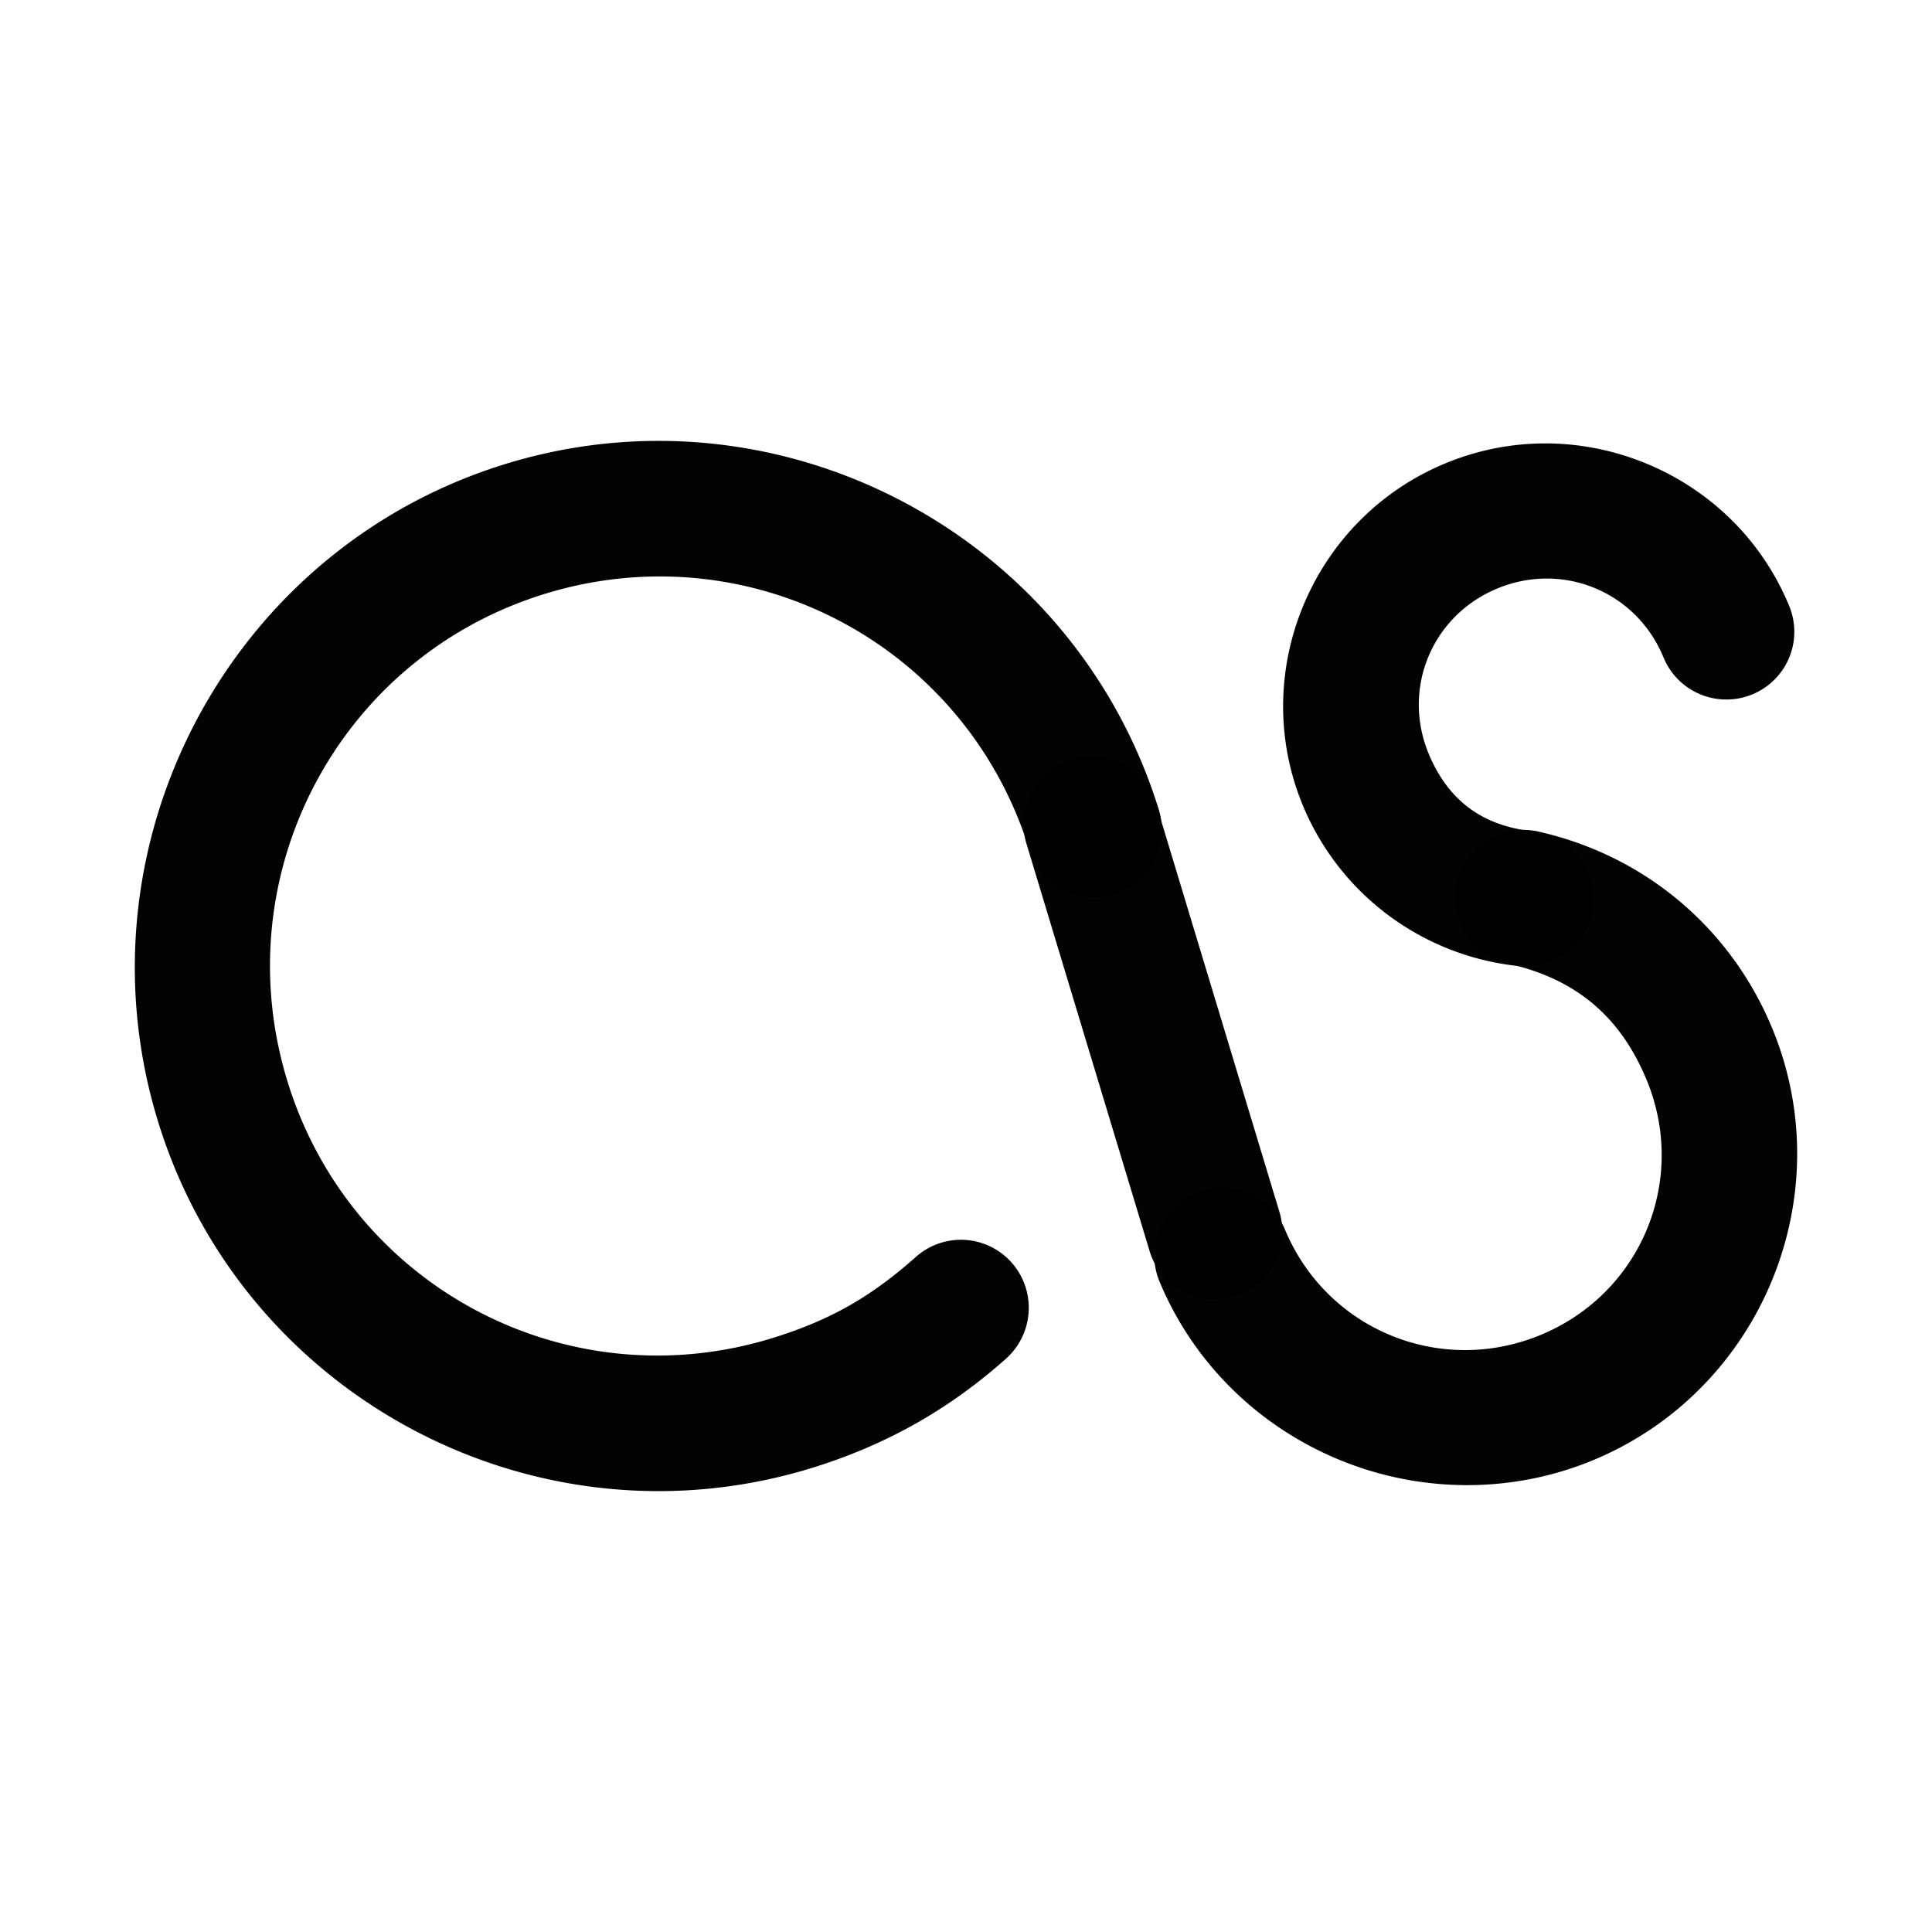 <?xml version="1.0" encoding="UTF-8" standalone="no"?>
<!-- Created with Inkscape (http://www.inkscape.org/) -->
<svg
   xmlns:dc="http://purl.org/dc/elements/1.1/"
   xmlns:cc="http://creativecommons.org/ns#"
   xmlns:rdf="http://www.w3.org/1999/02/22-rdf-syntax-ns#"
   xmlns:svg="http://www.w3.org/2000/svg"
   xmlns="http://www.w3.org/2000/svg"
   xmlns:sodipodi="http://sodipodi.sourceforge.net/DTD/sodipodi-0.dtd"
   xmlns:inkscape="http://www.inkscape.org/namespaces/inkscape"
   width="48"
   height="48"
   id="svg2"
   sodipodi:version="0.32"
   inkscape:version="0.46+devel"
   sodipodi:docname="last-fm.svg"
   inkscape:output_extension="org.inkscape.output.svg.inkscape"
   inkscape:export-filename="/home/hbons/Desktop/Intel/svn/moblin-ui-docs/in progress/draft visual UI/icons/icons.png"
   inkscape:export-xdpi="60.476192"
   inkscape:export-ydpi="60.476192"
   version="1.0">
  <sodipodi:namedview
     id="base"
     pagecolor="#ffffff"
     bordercolor="#dcdcdc"
     borderopacity="1"
     gridtolerance="10000"
     guidetolerance="10"
     objecttolerance="10"
     inkscape:pageopacity="0"
     inkscape:pageshadow="2"
     inkscape:zoom="1.4142136"
     inkscape:cx="237.0379"
     inkscape:cy="-21.209382"
     inkscape:document-units="px"
     inkscape:current-layer="layer1"
     showgrid="false"
     inkscape:window-width="1280"
     inkscape:window-height="749"
     inkscape:window-x="0"
     inkscape:window-y="0"
     inkscape:snap-intersection-line-segments="false"
     inkscape:snap-bbox="true"
     inkscape:snap-nodes="false"
     inkscape:bbox-paths="true"
     inkscape:showpageshadow="false"
     showguides="false"
     inkscape:guide-bbox="true"
     inkscape:bbox-nodes="true"
     inkscape:snap-global="false">
    <inkscape:grid
       enabled="true"
       visible="true"
       id="grid4079"
       type="xygrid"
       empspacing="5" />
    <sodipodi:guide
       id="guide7317"
       position="566.053,854.147"
       orientation="1,0" />
  </sodipodi:namedview>
  <defs
     id="defs4">
    <inkscape:perspective
       sodipodi:type="inkscape:persp3d"
       inkscape:vp_x="0 : 24 : 1"
       inkscape:vp_y="0 : 1000 : 0"
       inkscape:vp_z="48 : 24 : 1"
       inkscape:persp3d-origin="24 : 16 : 1"
       id="perspective14" />
  </defs>
  <g
     style="display:inline"
     id="layer1"
     inkscape:groupmode="layer"
     inkscape:label="Layer 1">
    <g
       id="g8304"
       transform="translate(-1.094,-0.508)"
       style="fill:#000000;fill-opacity:0.986">
      <path
         id="path7350-7"
         d="m 29.896,21.579 a 1.683,1.688 13.834 0 1 -3.237,0.015 c -1.6,-5.112 -6.997,-7.921 -12.098,-6.31 -5.1,1.611 -7.91,7.027 -6.31,12.138 1.6,5.112 6.997,7.921 12.098,6.31 1.405,-0.444 2.396,-1.015 3.498,-1.995 a 1.687,1.692 13.834 0 1 2.238,2.53 c -1.407,1.251 -2.938,2.117 -4.731,2.684 -6.838,2.16 -14.169,-1.664 -16.314,-8.517 -2.145,-6.853 1.679,-14.208 8.517,-16.369 6.838,-2.16 14.169,1.664 16.314,8.517 a 1.683,1.688 13.834 0 1 0.025,0.997 z"
         style="font-size:medium;font-style:normal;font-variant:normal;font-weight:normal;font-stretch:normal;text-indent:0;text-align:start;text-decoration:none;line-height:normal;letter-spacing:normal;word-spacing:normal;text-transform:none;direction:ltr;block-progression:tb;writing-mode:lr-tb;text-anchor:start;color:#000000;fill:#000000;fill-opacity:0.986;stroke:none;stroke-width:6.826;marker:none;visibility:visible;display:inline;overflow:visible;enable-background:accumulate;font-family:Bitstream Vera Sans;-inkscape-font-specification:Bitstream Vera Sans" />
      <path
         sodipodi:nodetypes="cccsccc"
         style="fill:#000000;fill-opacity:0.986;stroke:none;display:inline"
         d="m 27.774,19.358 c -0.902,0.242 -1.433,1.162 -1.192,2.064 l 3.058,10.117 c 0.242,0.902 1.162,1.433 2.064,1.192 0.902,-0.242 1.433,-1.162 1.192,-2.064 l -3.058,-10.117 c -0.242,-0.902 -1.162,-1.433 -2.064,-1.192 z"
         id="path6737-8-5-7" />
      <path
         id="path7320-7"
         d="m 37.473,37.405 c -3.209,-0.024 -6.266,-1.929 -7.572,-5.059 a 1.687,1.684 0 0 1 3.118,-1.289 c 1.039,2.491 3.864,3.651 6.36,2.614 2.496,-1.037 3.658,-3.857 2.619,-6.348 -0.65,-1.559 -1.746,-2.483 -3.394,-2.863 a 1.687,1.684 0 1 1 0.757,-3.281 c 2.611,0.602 4.725,2.385 5.754,4.855 1.74,4.173 -0.255,9.012 -4.436,10.75 -1.045,0.434 -2.137,0.63 -3.207,0.622 z"
         style="font-size:medium;font-style:normal;font-variant:normal;font-weight:normal;font-stretch:normal;text-indent:0;text-align:start;text-decoration:none;line-height:normal;letter-spacing:normal;word-spacing:normal;text-transform:none;direction:ltr;block-progression:tb;writing-mode:lr-tb;text-anchor:start;color:#000000;fill:#000000;fill-opacity:0.986;stroke:none;stroke-width:11.836;marker:none;visibility:visible;display:inline;overflow:visible;enable-background:accumulate;font-family:Bitstream Vera Sans;-inkscape-font-specification:Bitstream Vera Sans" />
      <path
         id="path7192"
         d="m 39.531,11.524 c 2.545,0.02 4.967,1.53 6.001,4.006 a 1.688,1.683 0 1 1 -3.116,1.294 c -0.677,-1.621 -2.498,-2.369 -4.124,-1.694 -1.626,0.675 -2.376,2.49 -1.7,4.111 0.481,1.152 1.331,1.784 2.576,1.918 a 1.69,1.684 0 0 1 -0.362,3.349 c -2.374,-0.255 -4.418,-1.775 -5.336,-3.973 -1.379,-3.302 0.212,-7.136 3.524,-8.511 0.828,-0.344 1.688,-0.506 2.536,-0.499 z"
         style="font-size:medium;font-style:normal;font-variant:normal;font-weight:normal;font-stretch:normal;text-indent:0;text-align:start;text-decoration:none;line-height:normal;letter-spacing:normal;word-spacing:normal;text-transform:none;direction:ltr;block-progression:tb;writing-mode:lr-tb;text-anchor:start;color:#000000;fill:#000000;fill-opacity:0.986;stroke:none;stroke-width:16.015;marker:none;visibility:visible;display:inline;overflow:visible;enable-background:accumulate;font-family:Bitstream Vera Sans;-inkscape-font-specification:Bitstream Vera Sans" />
    </g>
  </g>
</svg>
